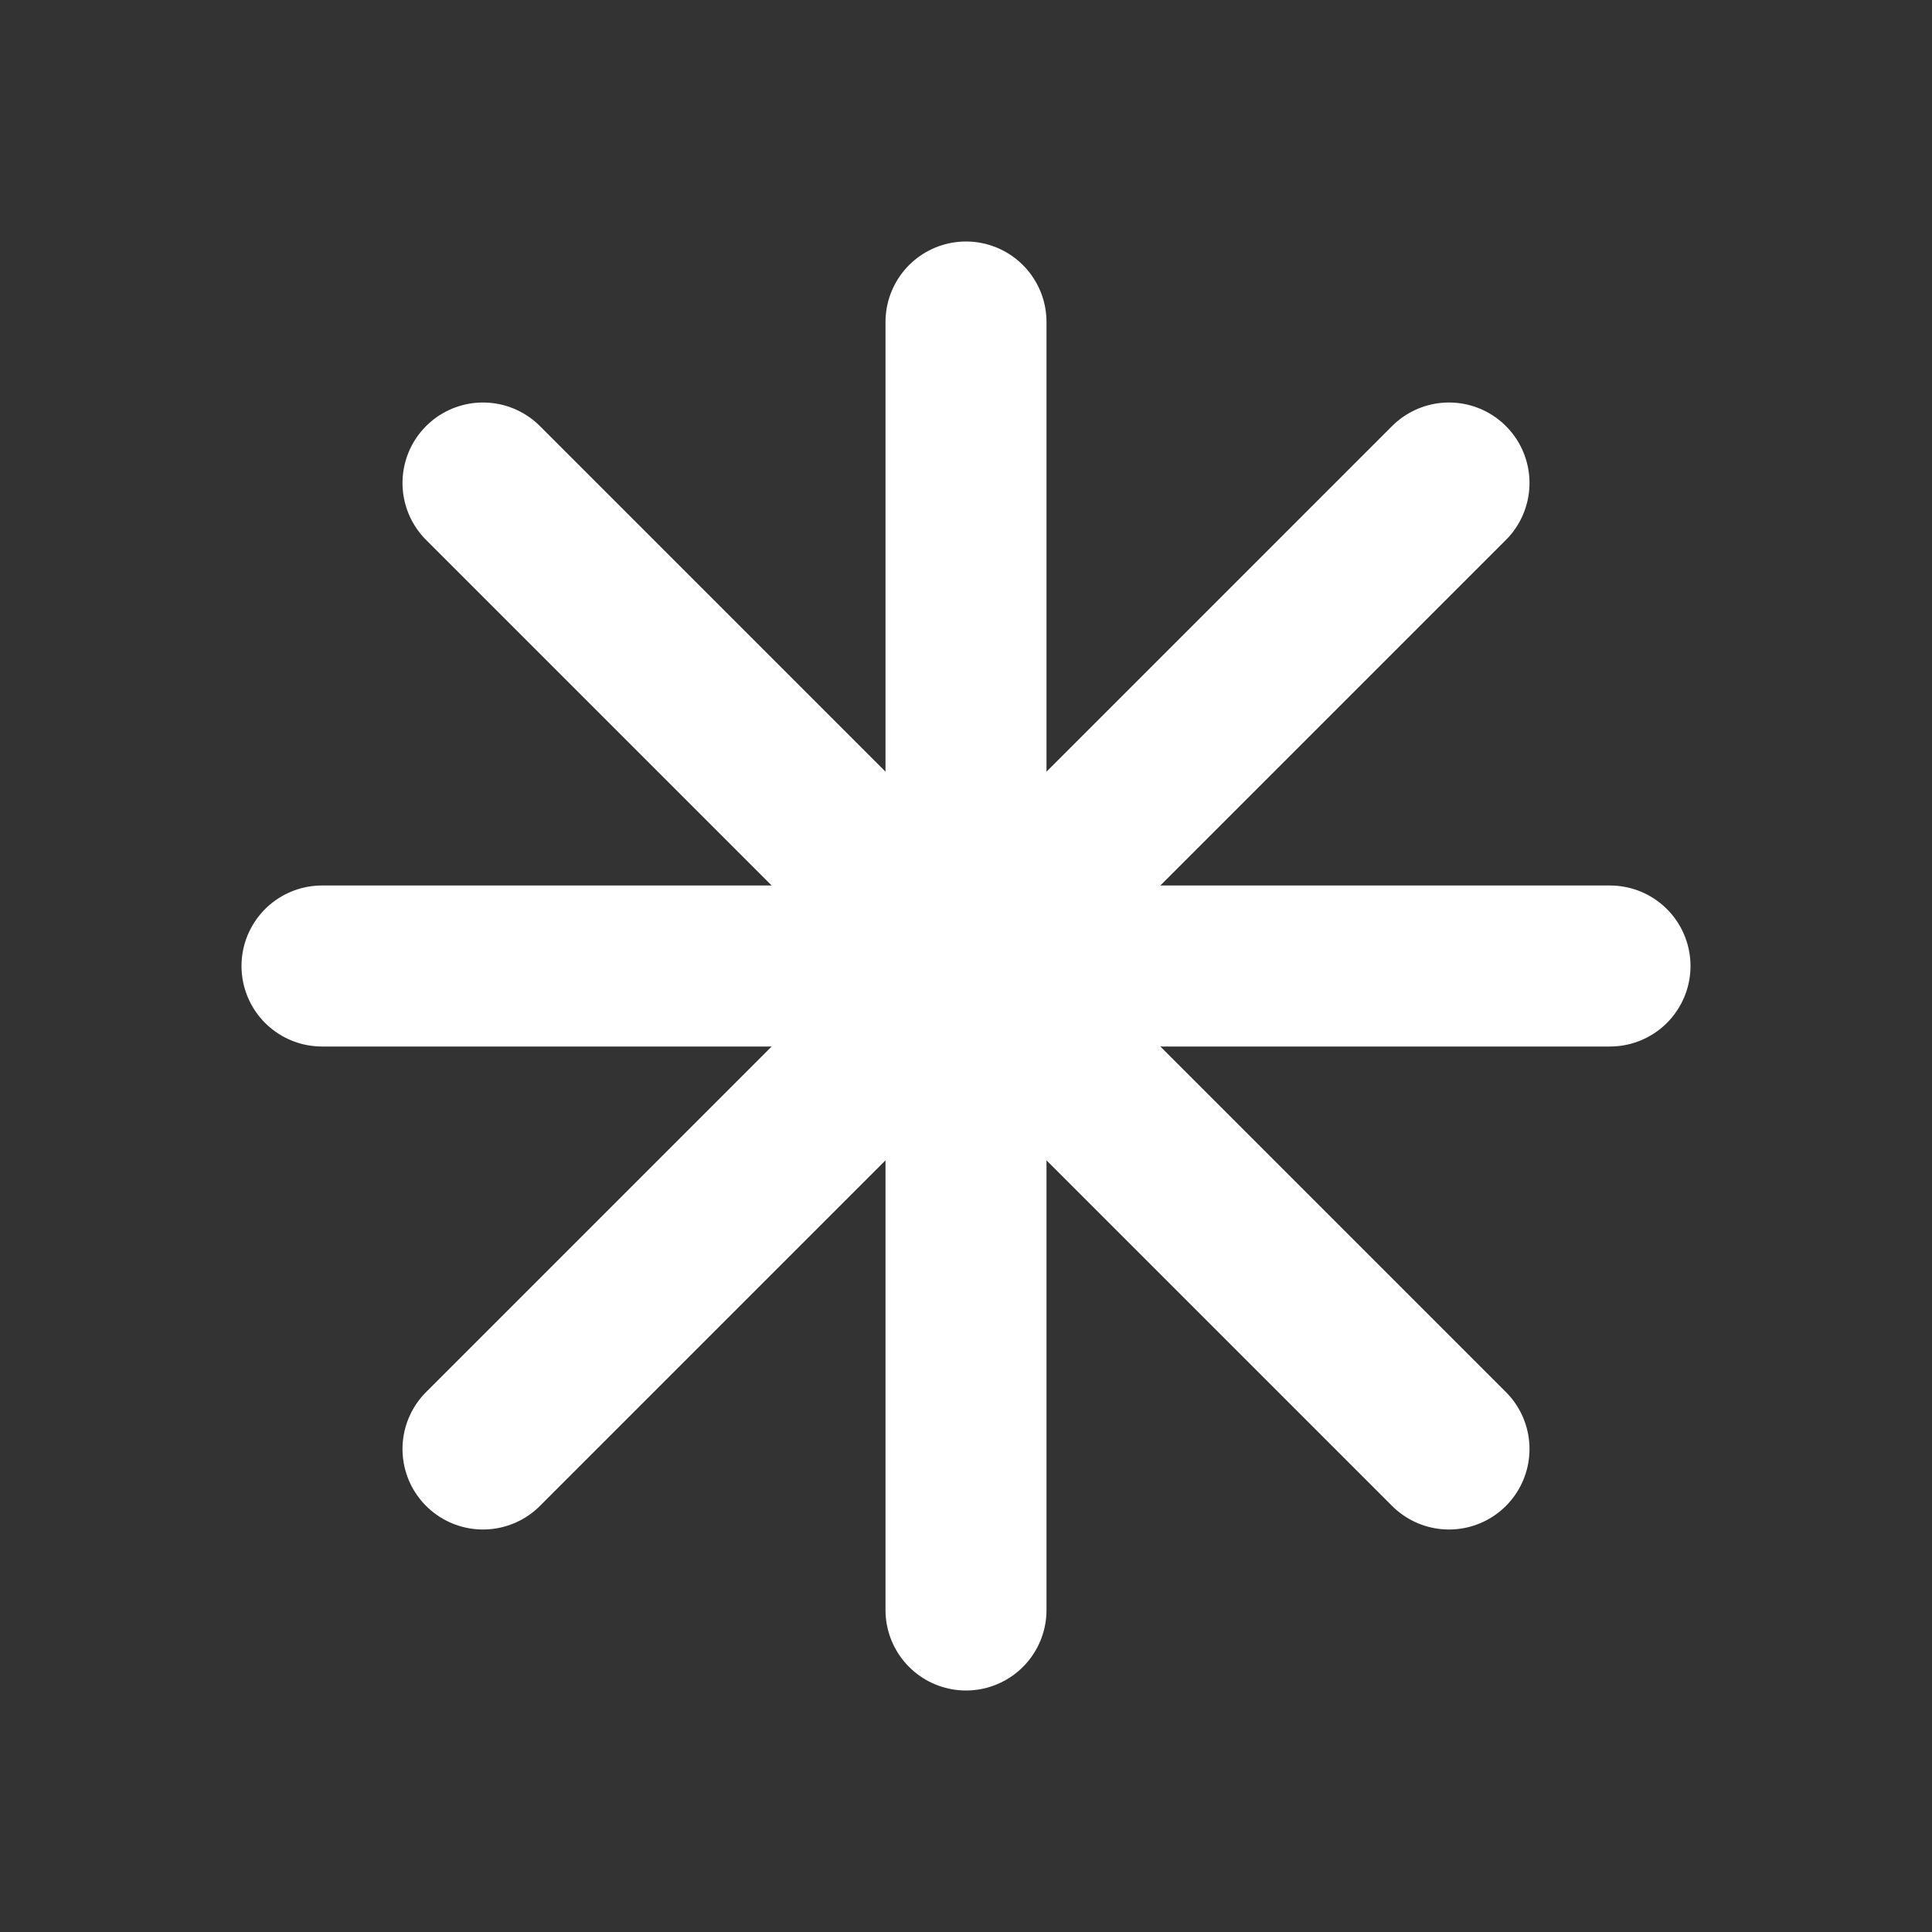 <svg width="24" height="24" viewBox="0 0 24 24" fill="none" xmlns="http://www.w3.org/2000/svg">
<rect x="0" y="0" width="24" height="24" fill="#333333" stroke="none"/>
<path d="M12 4V20M18 6L6 18M20 12H4M18 18L6 6" stroke="#ffffff" stroke-width="2" stroke-linecap="round" stroke-linejoin="round" id="id_102"></path>
</svg>